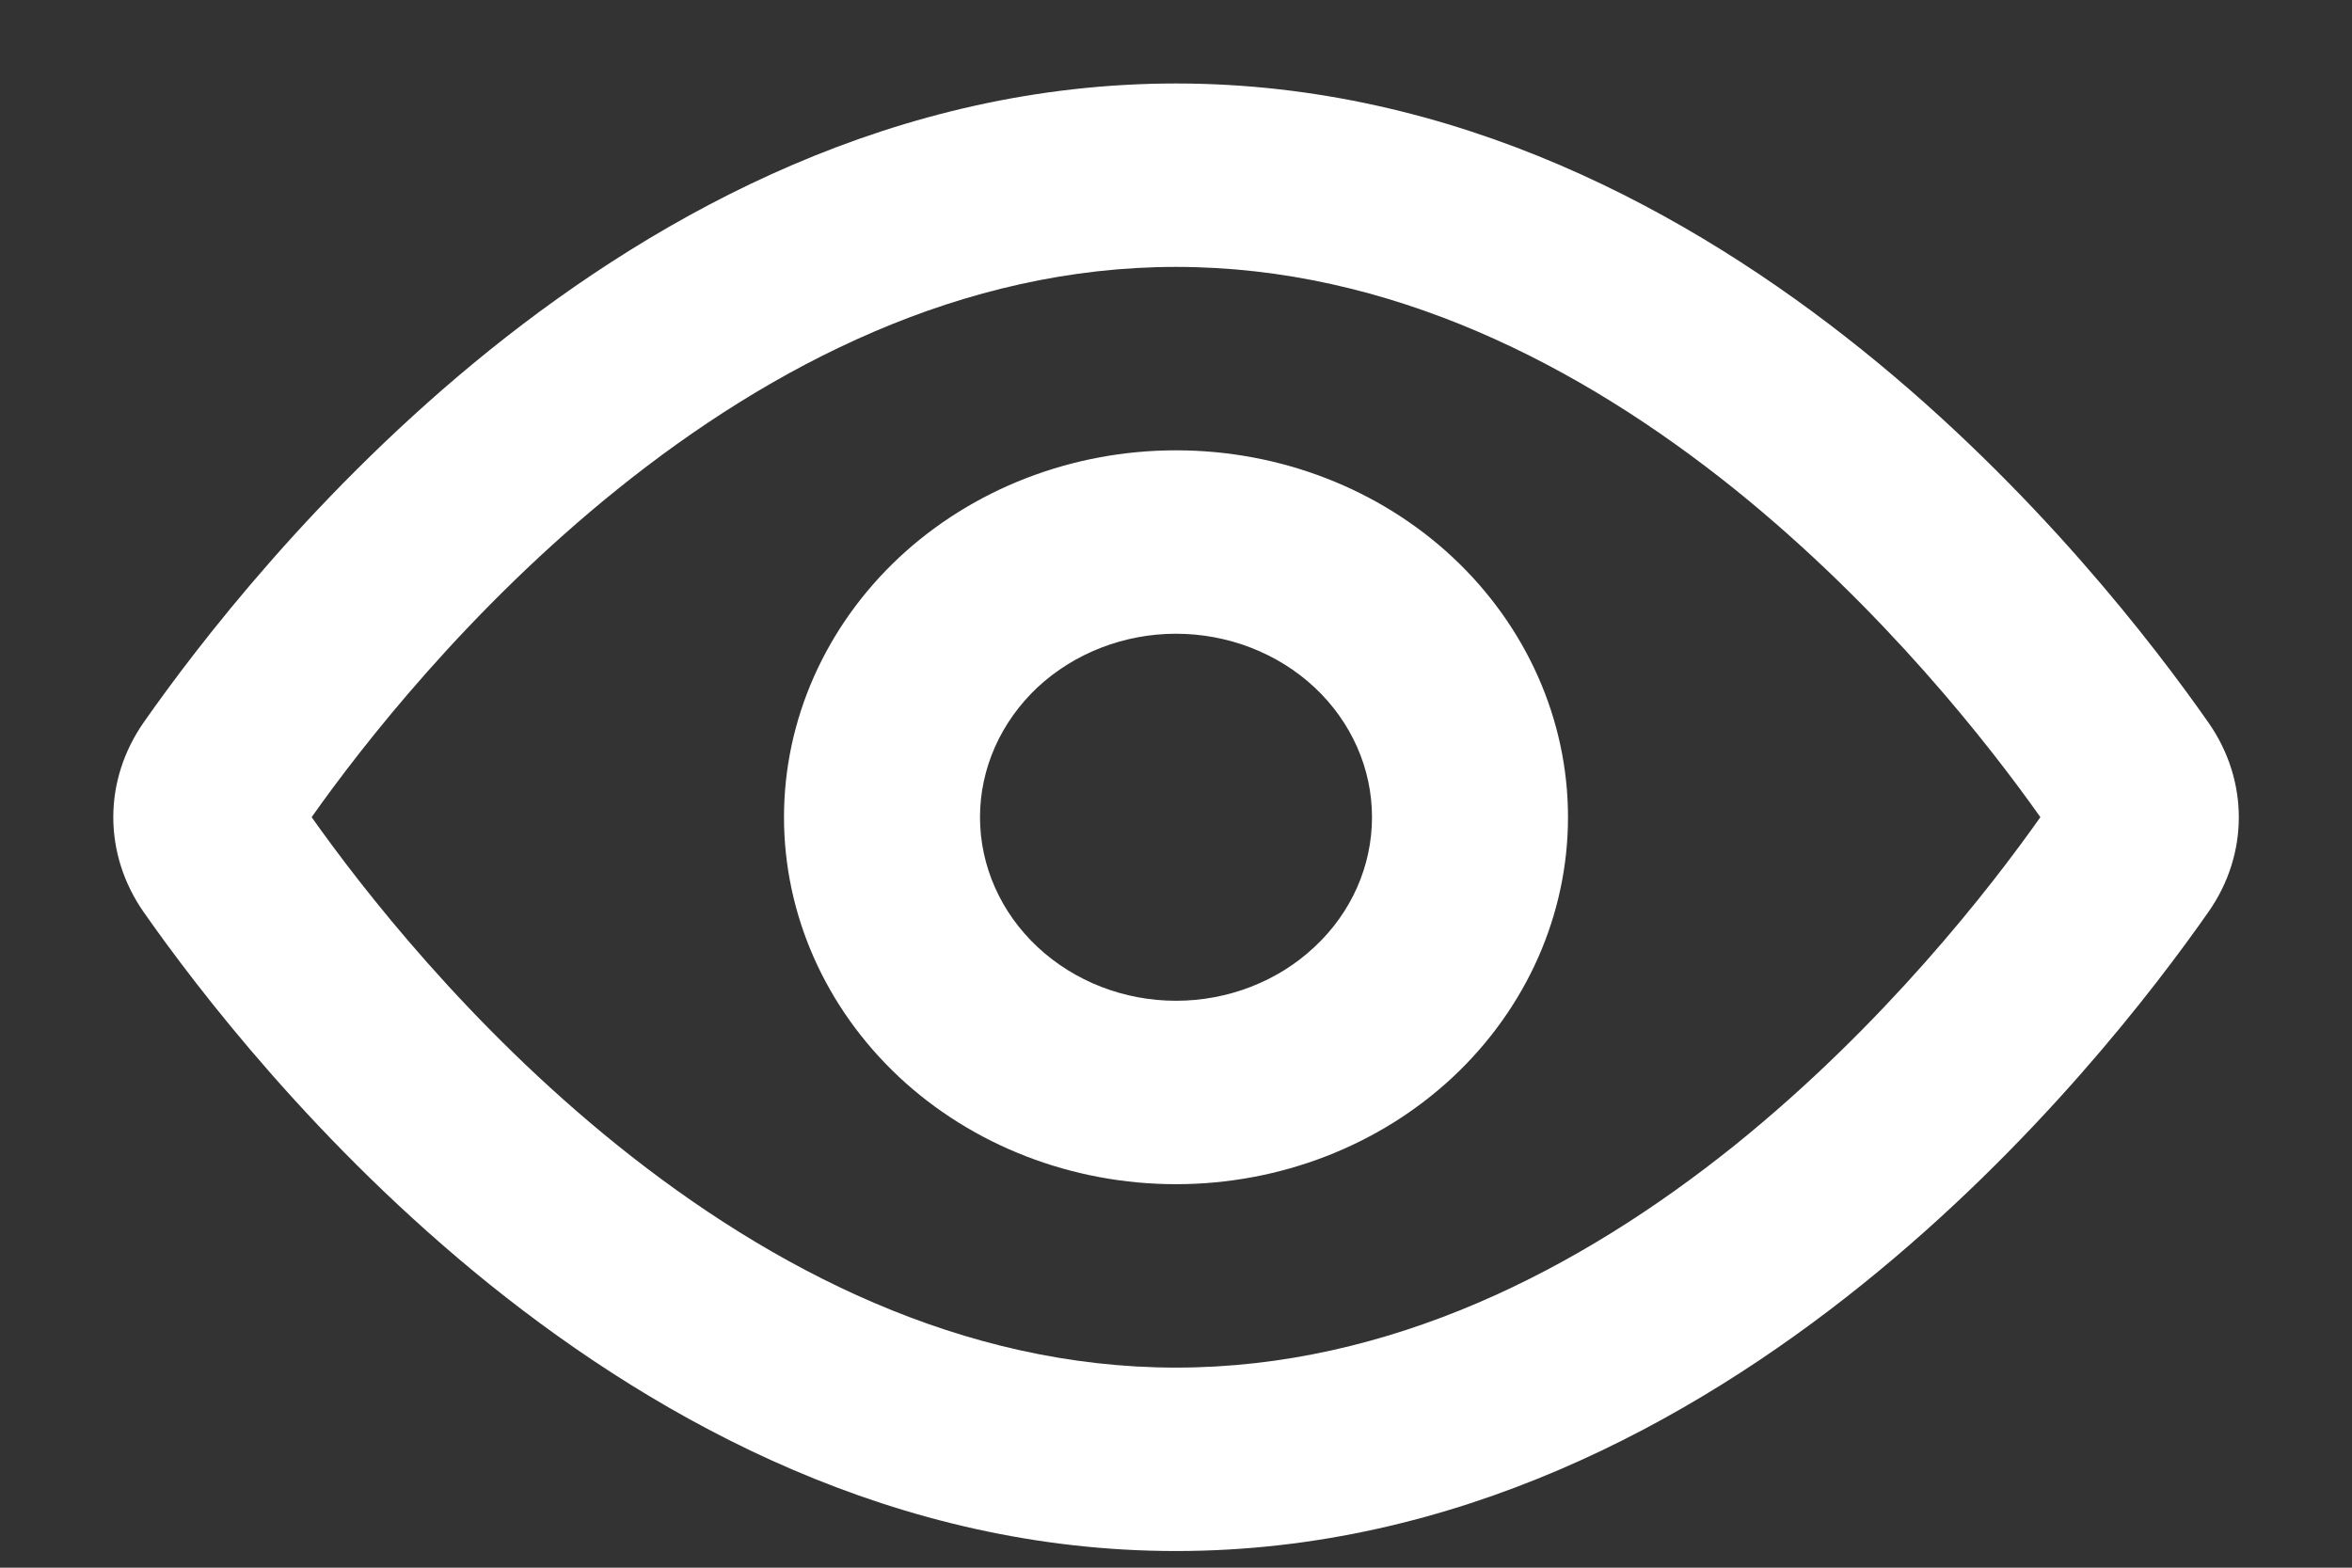 <svg width="12" height="8" viewBox="0 0 12 8" fill="none" xmlns="http://www.w3.org/2000/svg">
<rect x="0" y="0" width="12" height="8" fill="#333333" stroke="none"/>
<path fill-rule="evenodd" clip-rule="evenodd" d="M3.151 5.845C2.389 5.232 1.846 4.532 1.59 4.17C1.845 3.809 2.389 3.109 3.151 2.496C3.937 1.864 4.908 1.362 6 1.362C7.092 1.362 8.063 1.864 8.85 2.496C9.611 3.109 10.155 3.809 10.41 4.17C10.155 4.532 9.611 5.232 8.85 5.845C8.063 6.477 7.092 6.979 6 6.979C4.908 6.979 3.937 6.477 3.151 5.845ZM6 0.426C4.574 0.426 3.379 1.079 2.499 1.786C1.617 2.496 1.004 3.299 0.732 3.688C0.632 3.832 0.578 3.999 0.578 4.17C0.578 4.342 0.632 4.509 0.732 4.653C1.004 5.042 1.617 5.845 2.499 6.555C3.379 7.262 4.574 7.915 6 7.915C7.426 7.915 8.622 7.262 9.501 6.555C10.384 5.845 10.996 5.042 11.268 4.653C11.474 4.359 11.474 3.983 11.268 3.688C10.996 3.299 10.384 2.496 9.501 1.786C8.621 1.079 7.426 0.426 6 0.426ZM5 4.17C5 3.922 5.106 3.684 5.293 3.508C5.481 3.333 5.735 3.234 6 3.234C6.265 3.234 6.52 3.333 6.707 3.508C6.895 3.684 7 3.922 7 4.17C7 4.419 6.895 4.657 6.707 4.832C6.52 5.008 6.265 5.107 6 5.107C5.735 5.107 5.481 5.008 5.293 4.832C5.106 4.657 5 4.419 5 4.17ZM6 2.298C5.47 2.298 4.961 2.495 4.586 2.846C4.211 3.198 4 3.674 4 4.17C4 4.667 4.211 5.143 4.586 5.495C4.961 5.846 5.47 6.043 6 6.043C6.531 6.043 7.039 5.846 7.414 5.495C7.789 5.143 8 4.667 8 4.17C8 3.674 7.789 3.198 7.414 2.846C7.039 2.495 6.531 2.298 6 2.298V2.298Z" fill="white"/>
</svg>
